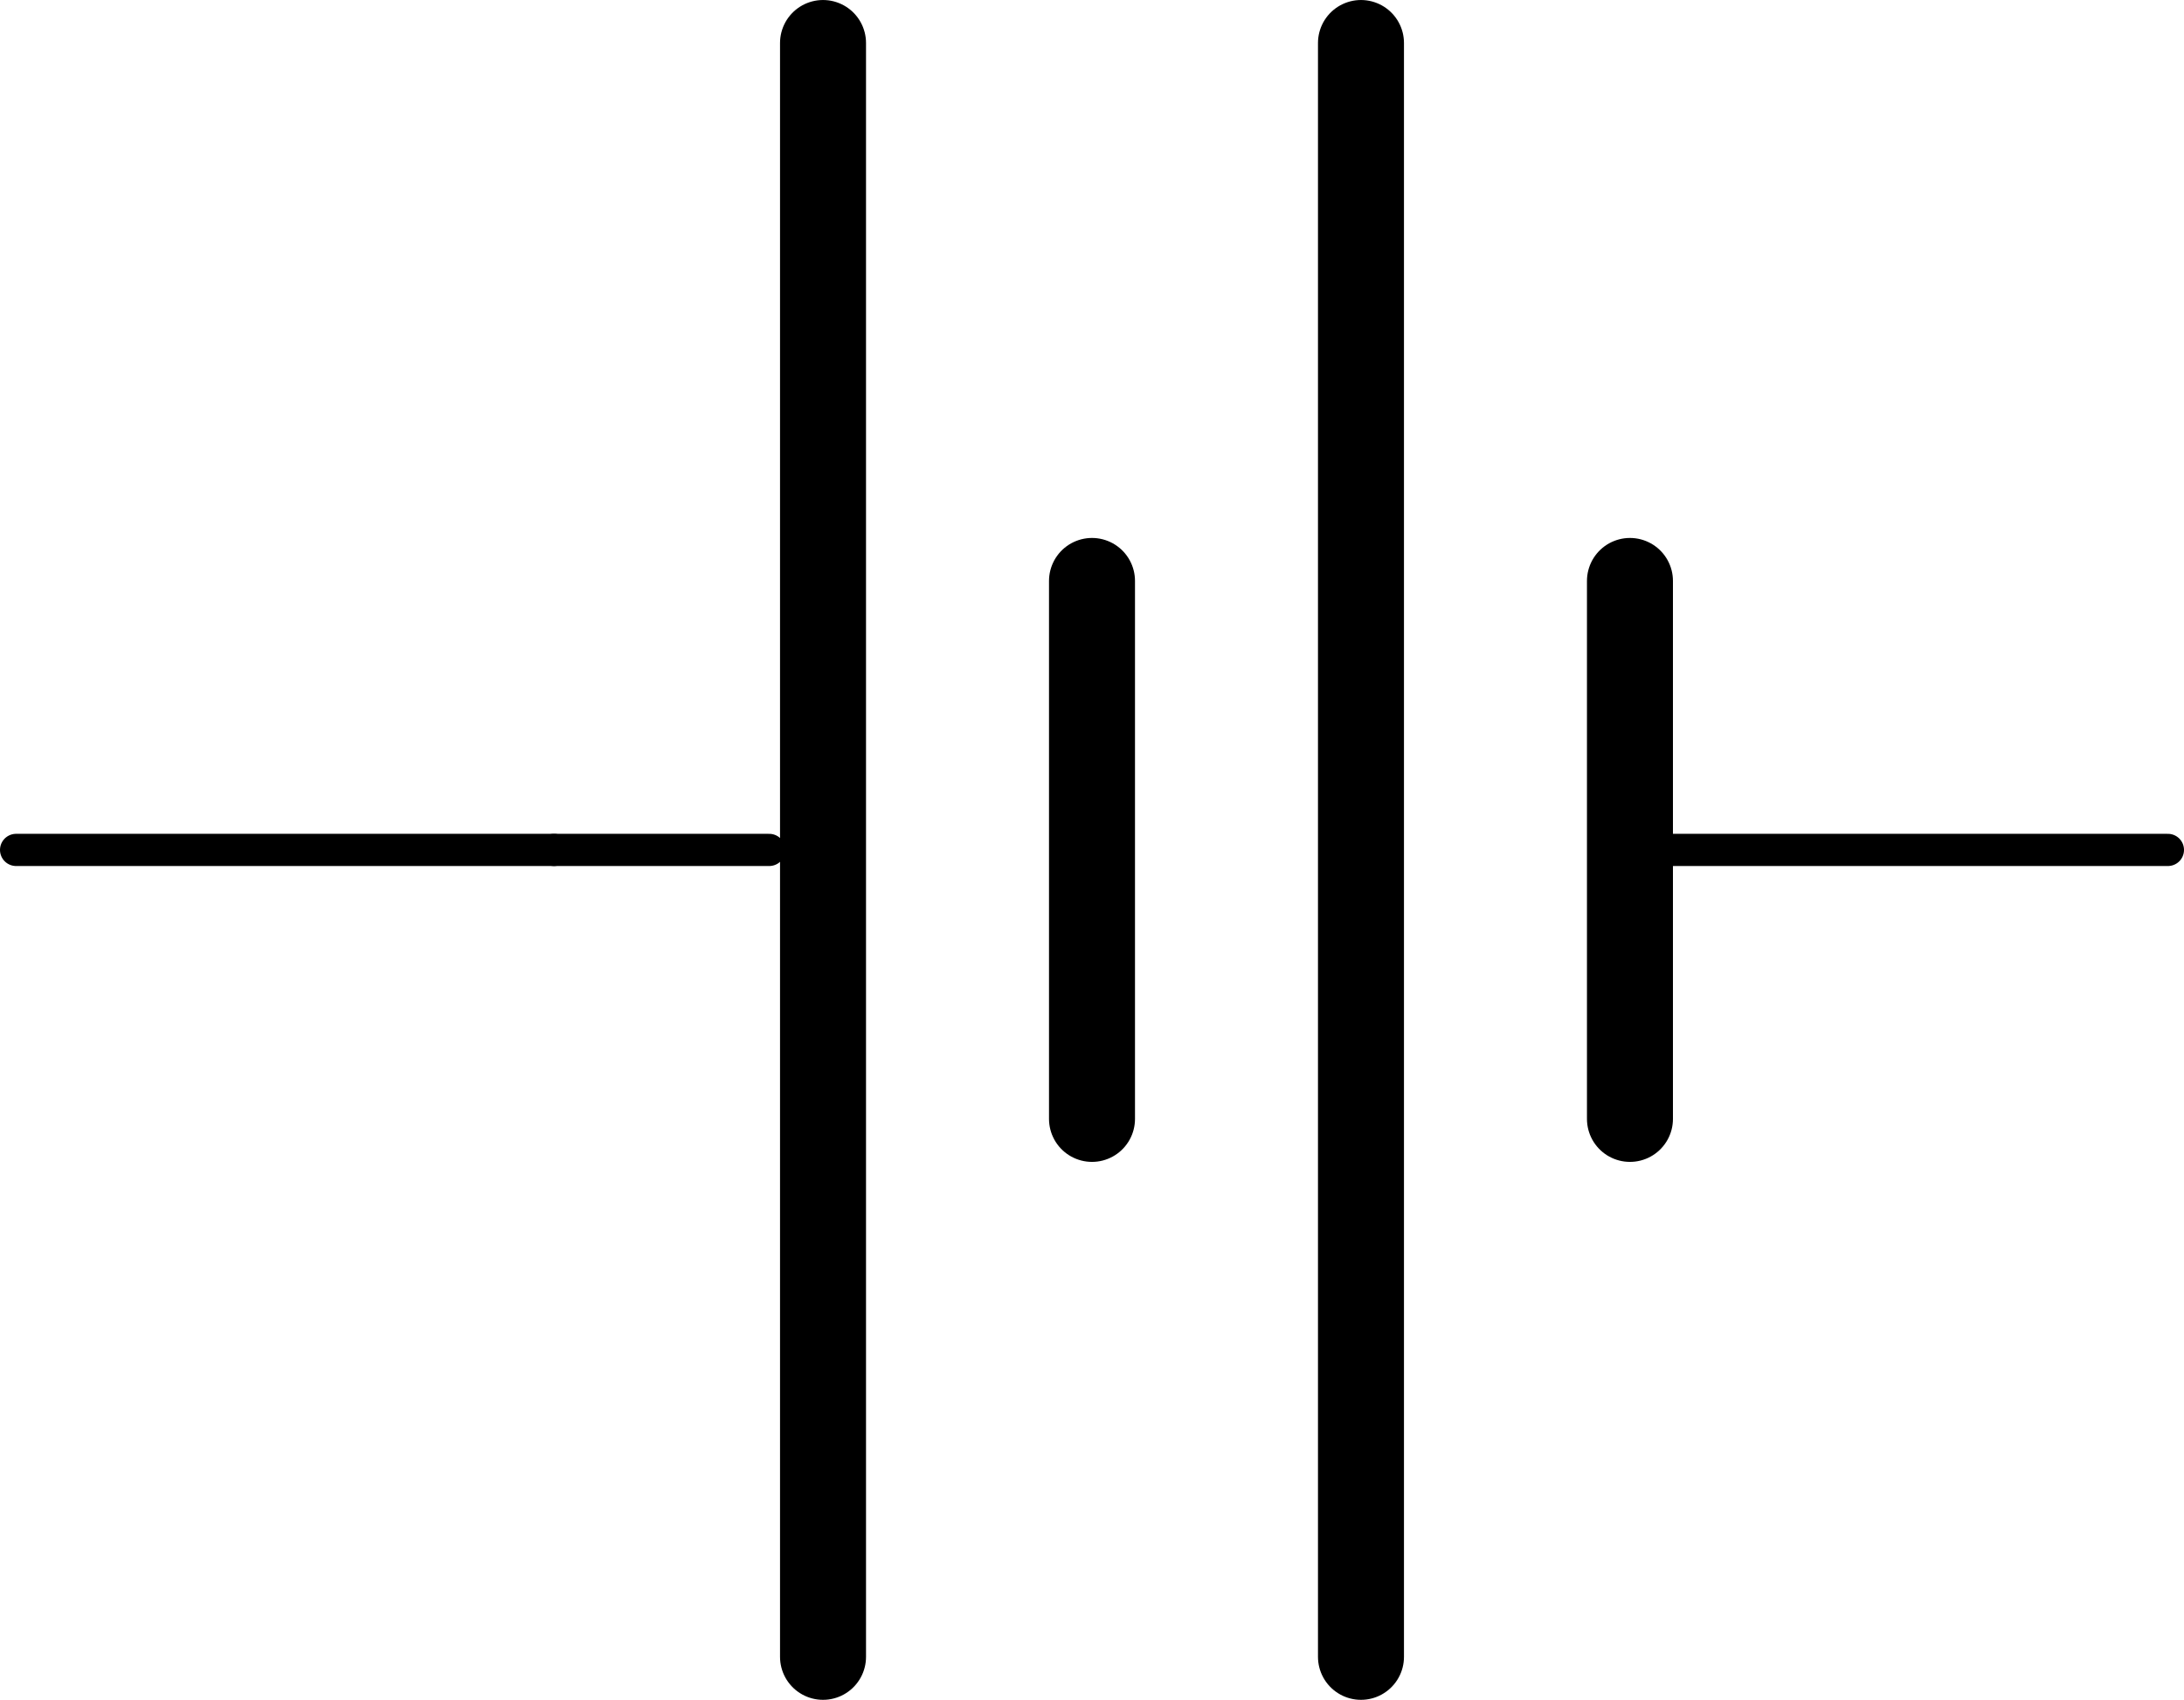 <?xml version='1.0' encoding='UTF-8' standalone='no'?>
<!-- Created with Fritzing (http://www.fritzing.org/) -->
<svg xmlns:svg='http://www.w3.org/2000/svg' xmlns='http://www.w3.org/2000/svg' version='1.2' baseProfile='tiny' x='0in' y='0in' width='0.406in' height='0.316in' viewBox='0 0 10.312 8.026' >
<g id='schematic'>
<line class='other' x1='3.886' y1='0.203' x2='3.886' y2='7.823' stroke='#000000' stroke-width='0.406' stroke-linecap='round'/>
<line class='other' x1='5.156' y1='2.743' x2='5.156' y2='5.283' stroke='#000000' stroke-width='0.406' stroke-linecap='round'/>
<line class='other' x1='6.426' y1='0.203' x2='6.426' y2='7.823' stroke='#000000' stroke-width='0.406' stroke-linecap='round'/>
<line class='other' x1='7.696' y1='2.743' x2='7.696' y2='5.283' stroke='#000000' stroke-width='0.406' stroke-linecap='round'/>
<line class='other' x1='2.616' y1='4.013' x2='3.632' y2='4.013' stroke='#000000' stroke-width='0.152' stroke-linecap='round'/>
<line class='pin' id='connector0pin' connectorname='-' x1='10.236' y1='4.013' x2='7.696' y2='4.013' stroke='#000000' stroke-width='0.152' stroke-linecap='round'/>
<rect class='terminal' id='connector0terminal' x='10.236' y='4.013' width='0' height='0' stroke='none' stroke-width='0' fill='none'/>
<line class='pin' id='connector1pin' connectorname='+' x1='0.076' y1='4.013' x2='2.616' y2='4.013' stroke='#000000' stroke-width='0.152' stroke-linecap='round'/>
<rect class='terminal' id='connector1terminal' x='0.076' y='4.013' width='0' height='0' stroke='none' stroke-width='0' fill='none'/>
</g>
</svg>